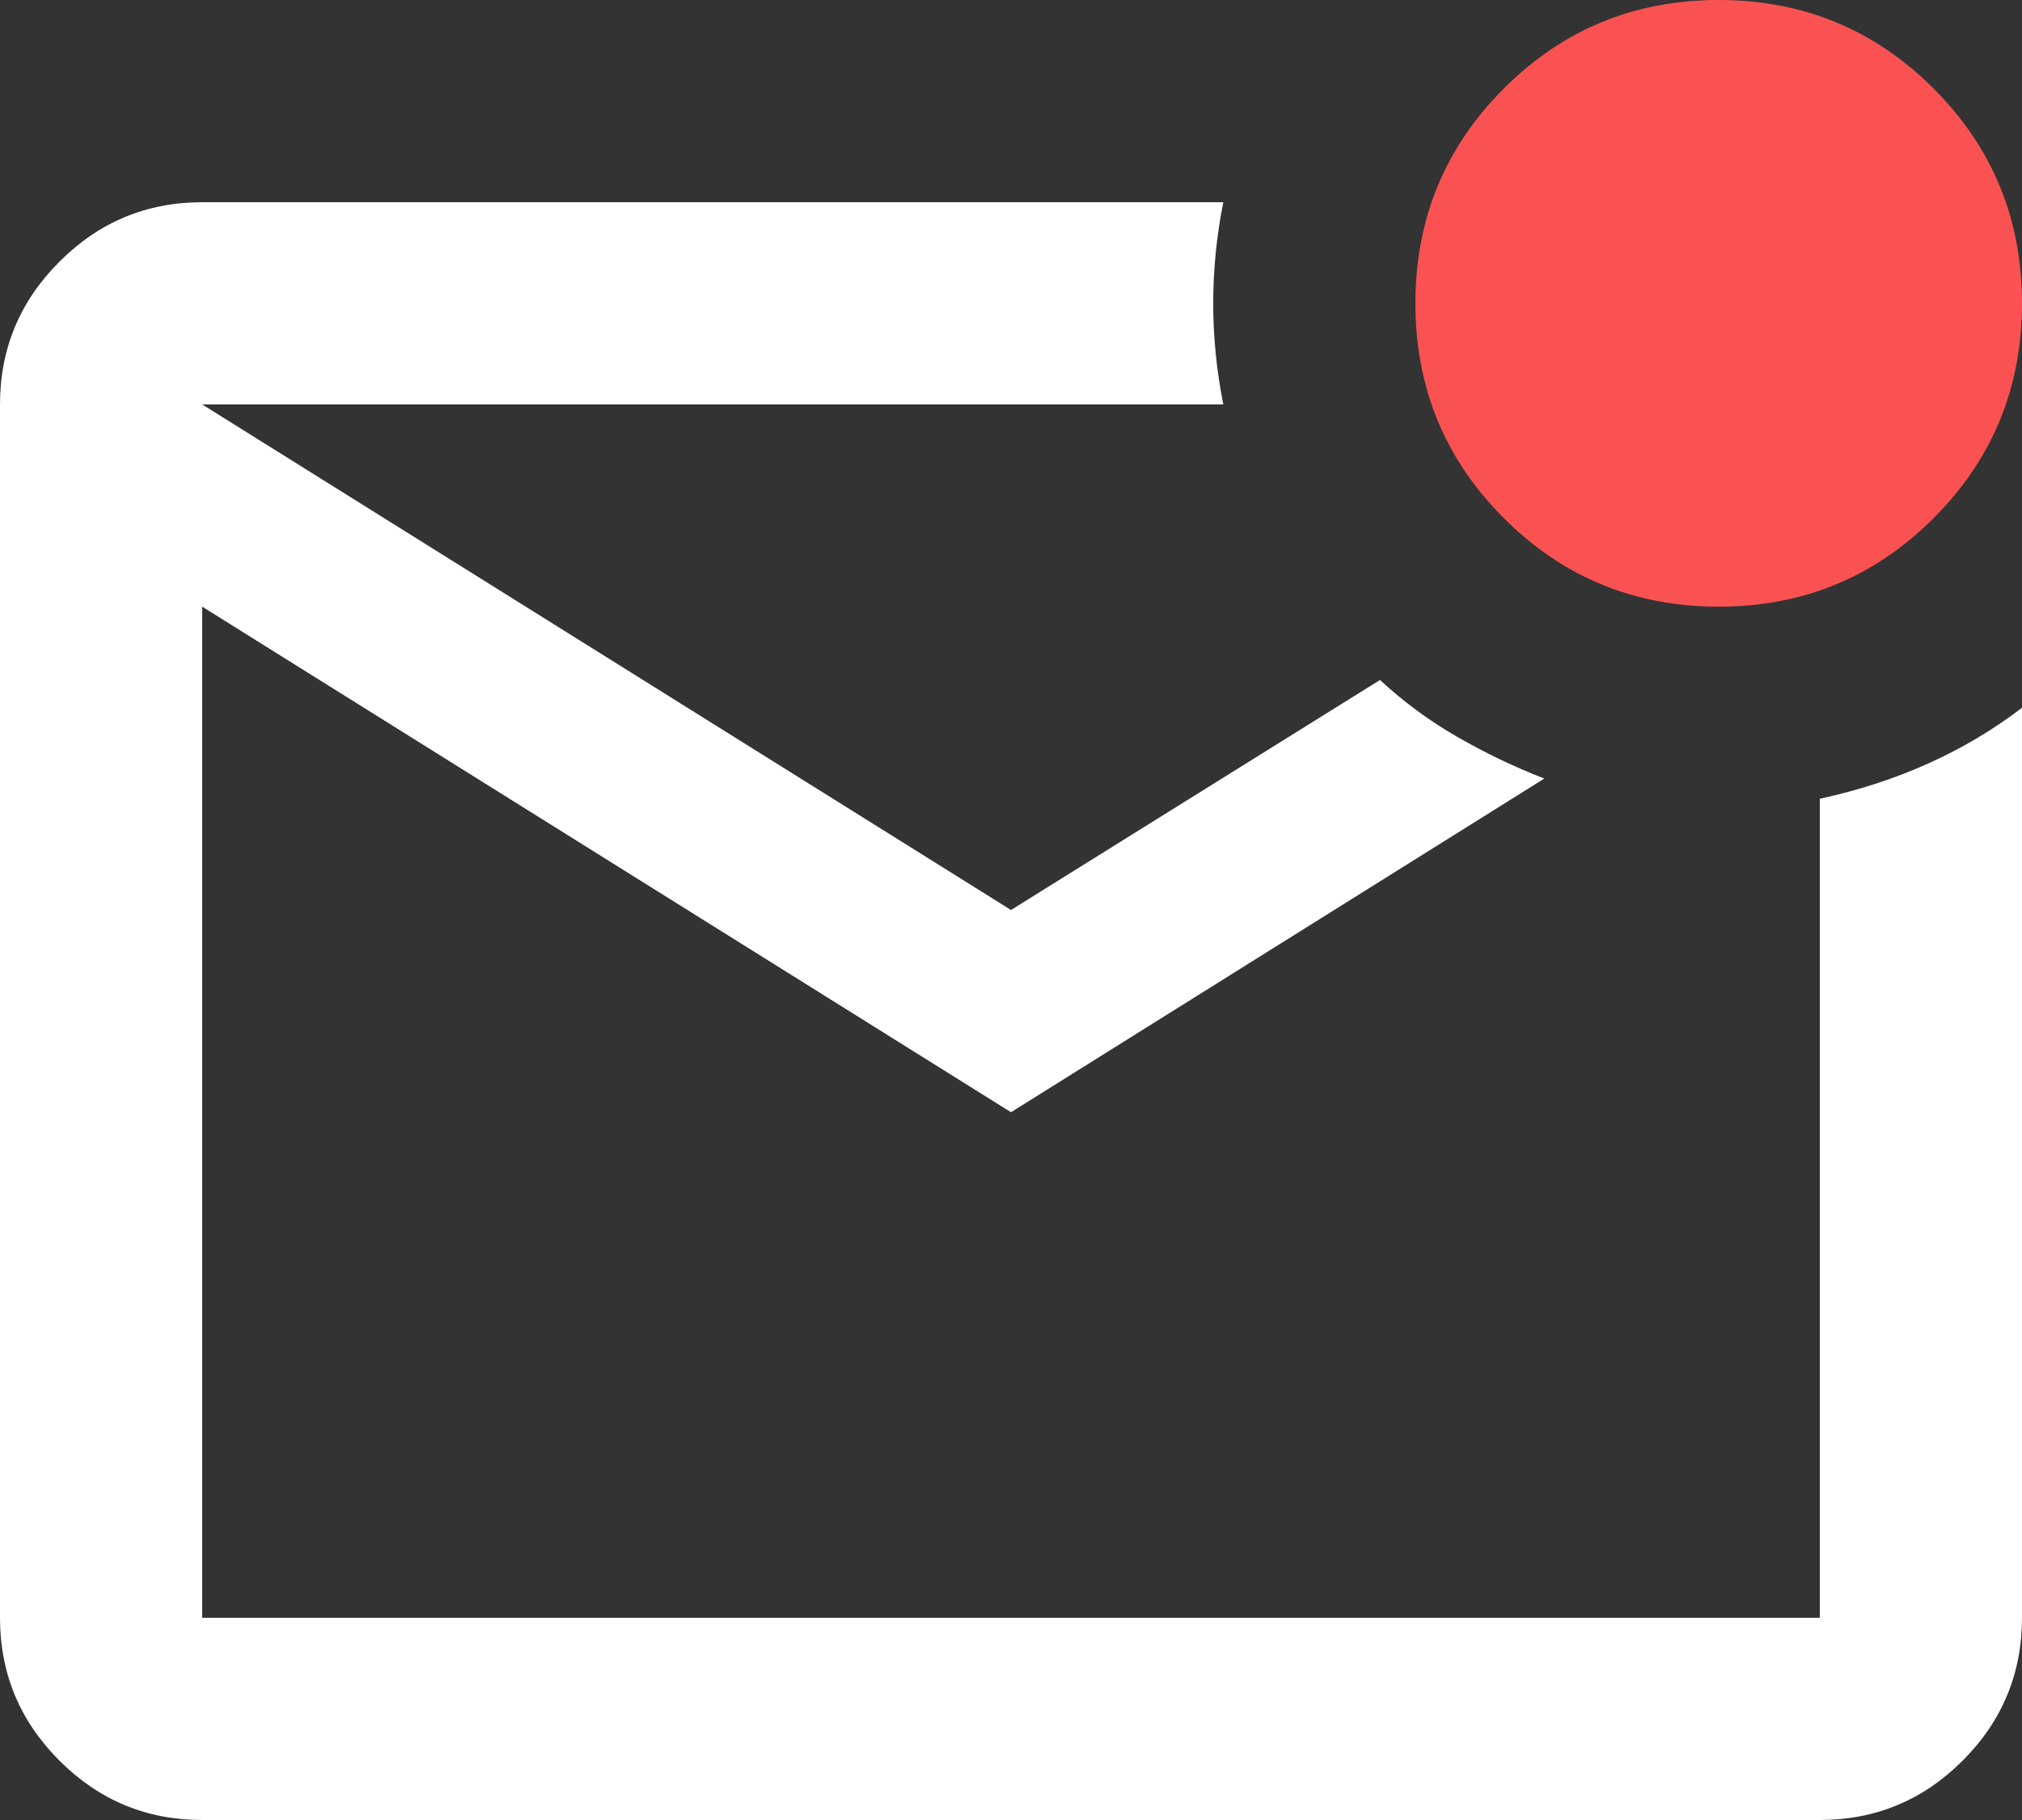     <svg width="40" height="36" viewBox="0 0 40 36" fill="none" xmlns="http://www.w3.org/2000/svg">
        <rect x="0" y="0" width="40" height="36" fill="#333333" stroke="none"/>
        <mask id="mask0_5_89" style="mask-type:alpha" maskUnits="userSpaceOnUse" x="-4" y="-4" width="48" height="48">
            <rect x="-4" y="-4" width="48" height="48" fill="#D9D9D9"/>
        </mask>
        <g mask="url(#mask0_5_89)">
        <path d="M4 36C2.9 36 1.959 35.609 1.176 34.826C0.392 34.042 0 33.1 0 32V8C0 6.9 0.392 5.959 1.176 5.176C1.959 4.392 2.9 4 4 4H24.2C24.067 4.667 24 5.333 24 6C24 6.667 24.067 7.333 24.2 8H4L20 18L27.3 13.45C27.767 13.883 28.275 14.258 28.826 14.574C29.375 14.891 29.95 15.167 30.55 15.4L20 22L4 12V32H36V15.8C36.767 15.633 37.483 15.4 38.15 15.1C38.817 14.8 39.433 14.433 40 14V32C40 33.1 39.609 34.042 38.826 34.826C38.042 35.609 37.1 36 36 36H4Z" fill="white"/>
        <path d="M29.75 10.25C30.917 11.417 32.333 12 34 12C35.667 12 37.083 11.417 38.25 10.25C39.417 9.083 40 7.667 40 6C40 4.333 39.417 2.917 38.25 1.75C37.083 0.583 35.667 0 34 0C32.333 0 30.917 0.583 29.75 1.75C28.583 2.917 28 4.333 28 6C28 7.667 28.583 9.083 29.75 10.25Z" fill="#FA5252"/>
        </g>
    </svg>